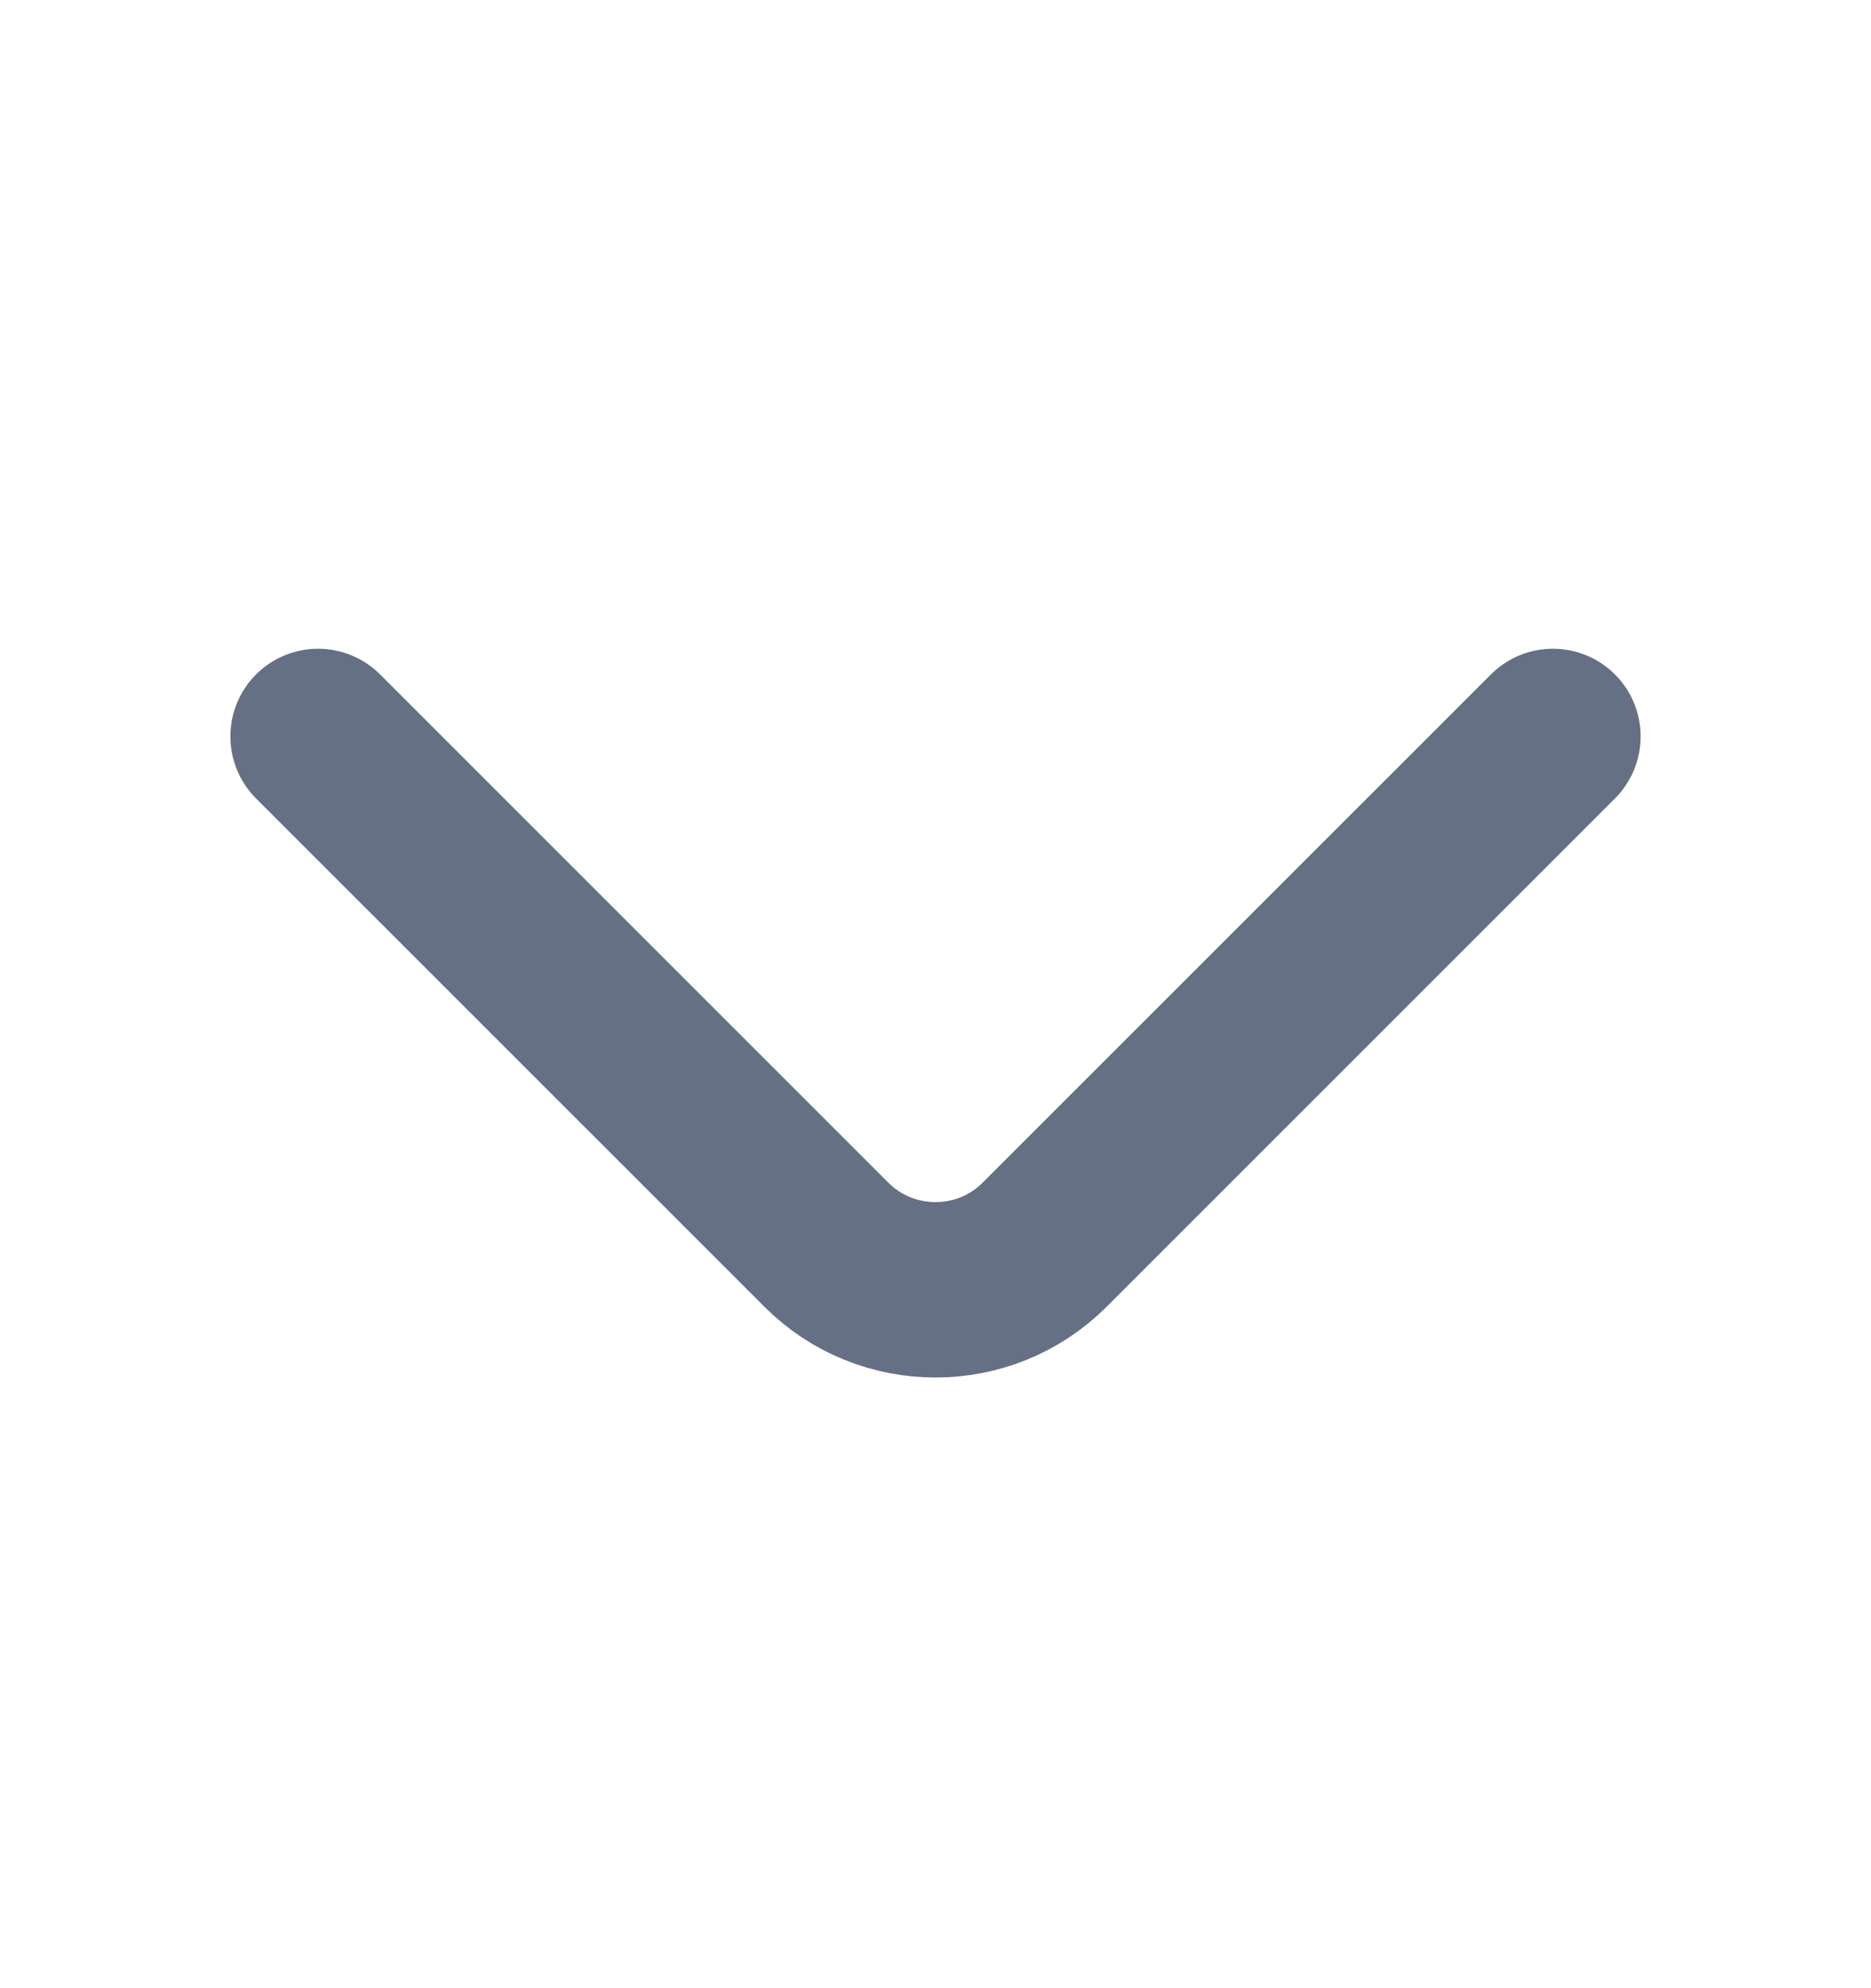 <svg width="16" height="17" viewBox="0 0 16 17" fill="none" xmlns="http://www.w3.org/2000/svg">
<path d="M13.28 6.297L8.933 10.643C8.42 11.157 7.58 11.157 7.067 10.643L2.72 6.297" stroke="#667085" stroke-width="1.5" stroke-miterlimit="10" stroke-linecap="round" stroke-linejoin="round"/>
</svg>
